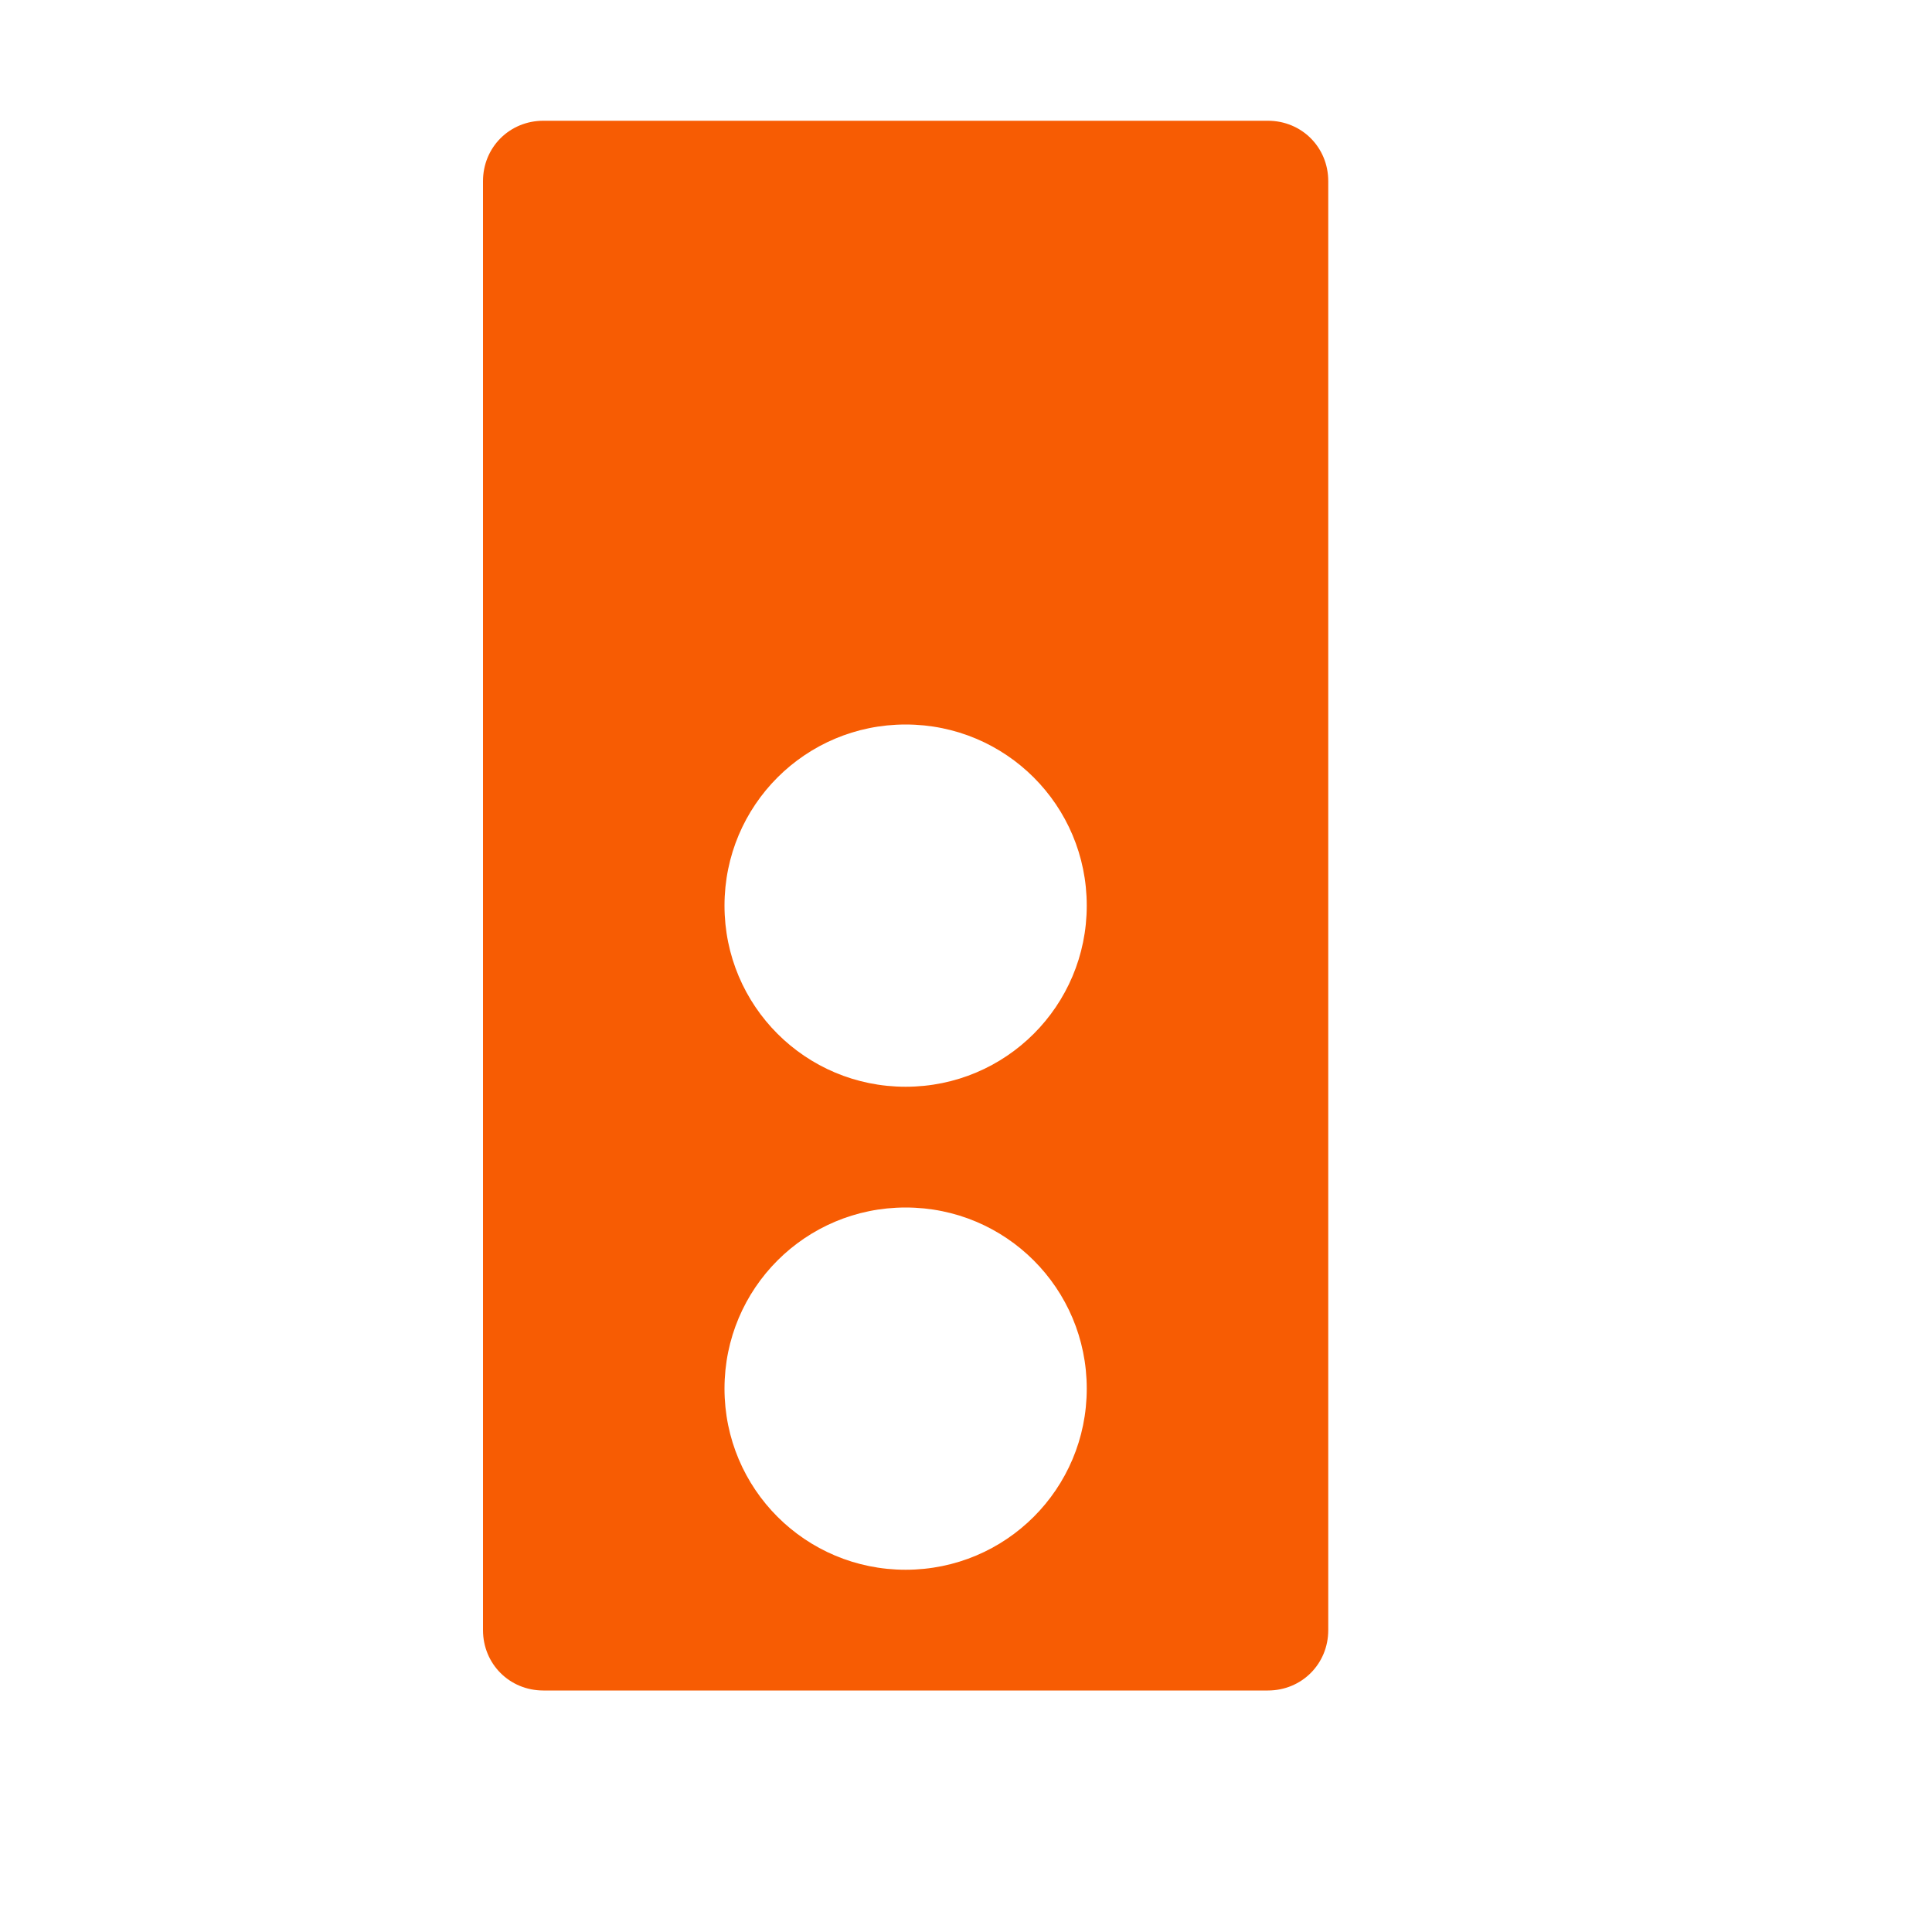 <svg xmlns="http://www.w3.org/2000/svg" viewBox="0 0 16 16" width="16" height="16">
<cis-name>traffic-light-red</cis-name>
<cis-semantic>warning</cis-semantic>
<path fill="#F75C03" d="M4,1.5v12C4,13.78,4.22,14,4.5,14h6c0.28,0,0.5-0.22,0.5-0.5v-12C11,1.22,10.78,1,10.5,1h-6
	C4.22,1,4,1.22,4,1.5z M7.5,13C6.67,13,6,12.33,6,11.5S6.67,10,7.5,10S9,10.67,9,11.5S8.33,13,7.5,13z M7.5,9C6.67,9,6,8.33,6,7.5
	S6.67,6,7.5,6S9,6.67,9,7.5S8.33,9,7.5,9z"/>
</svg>
